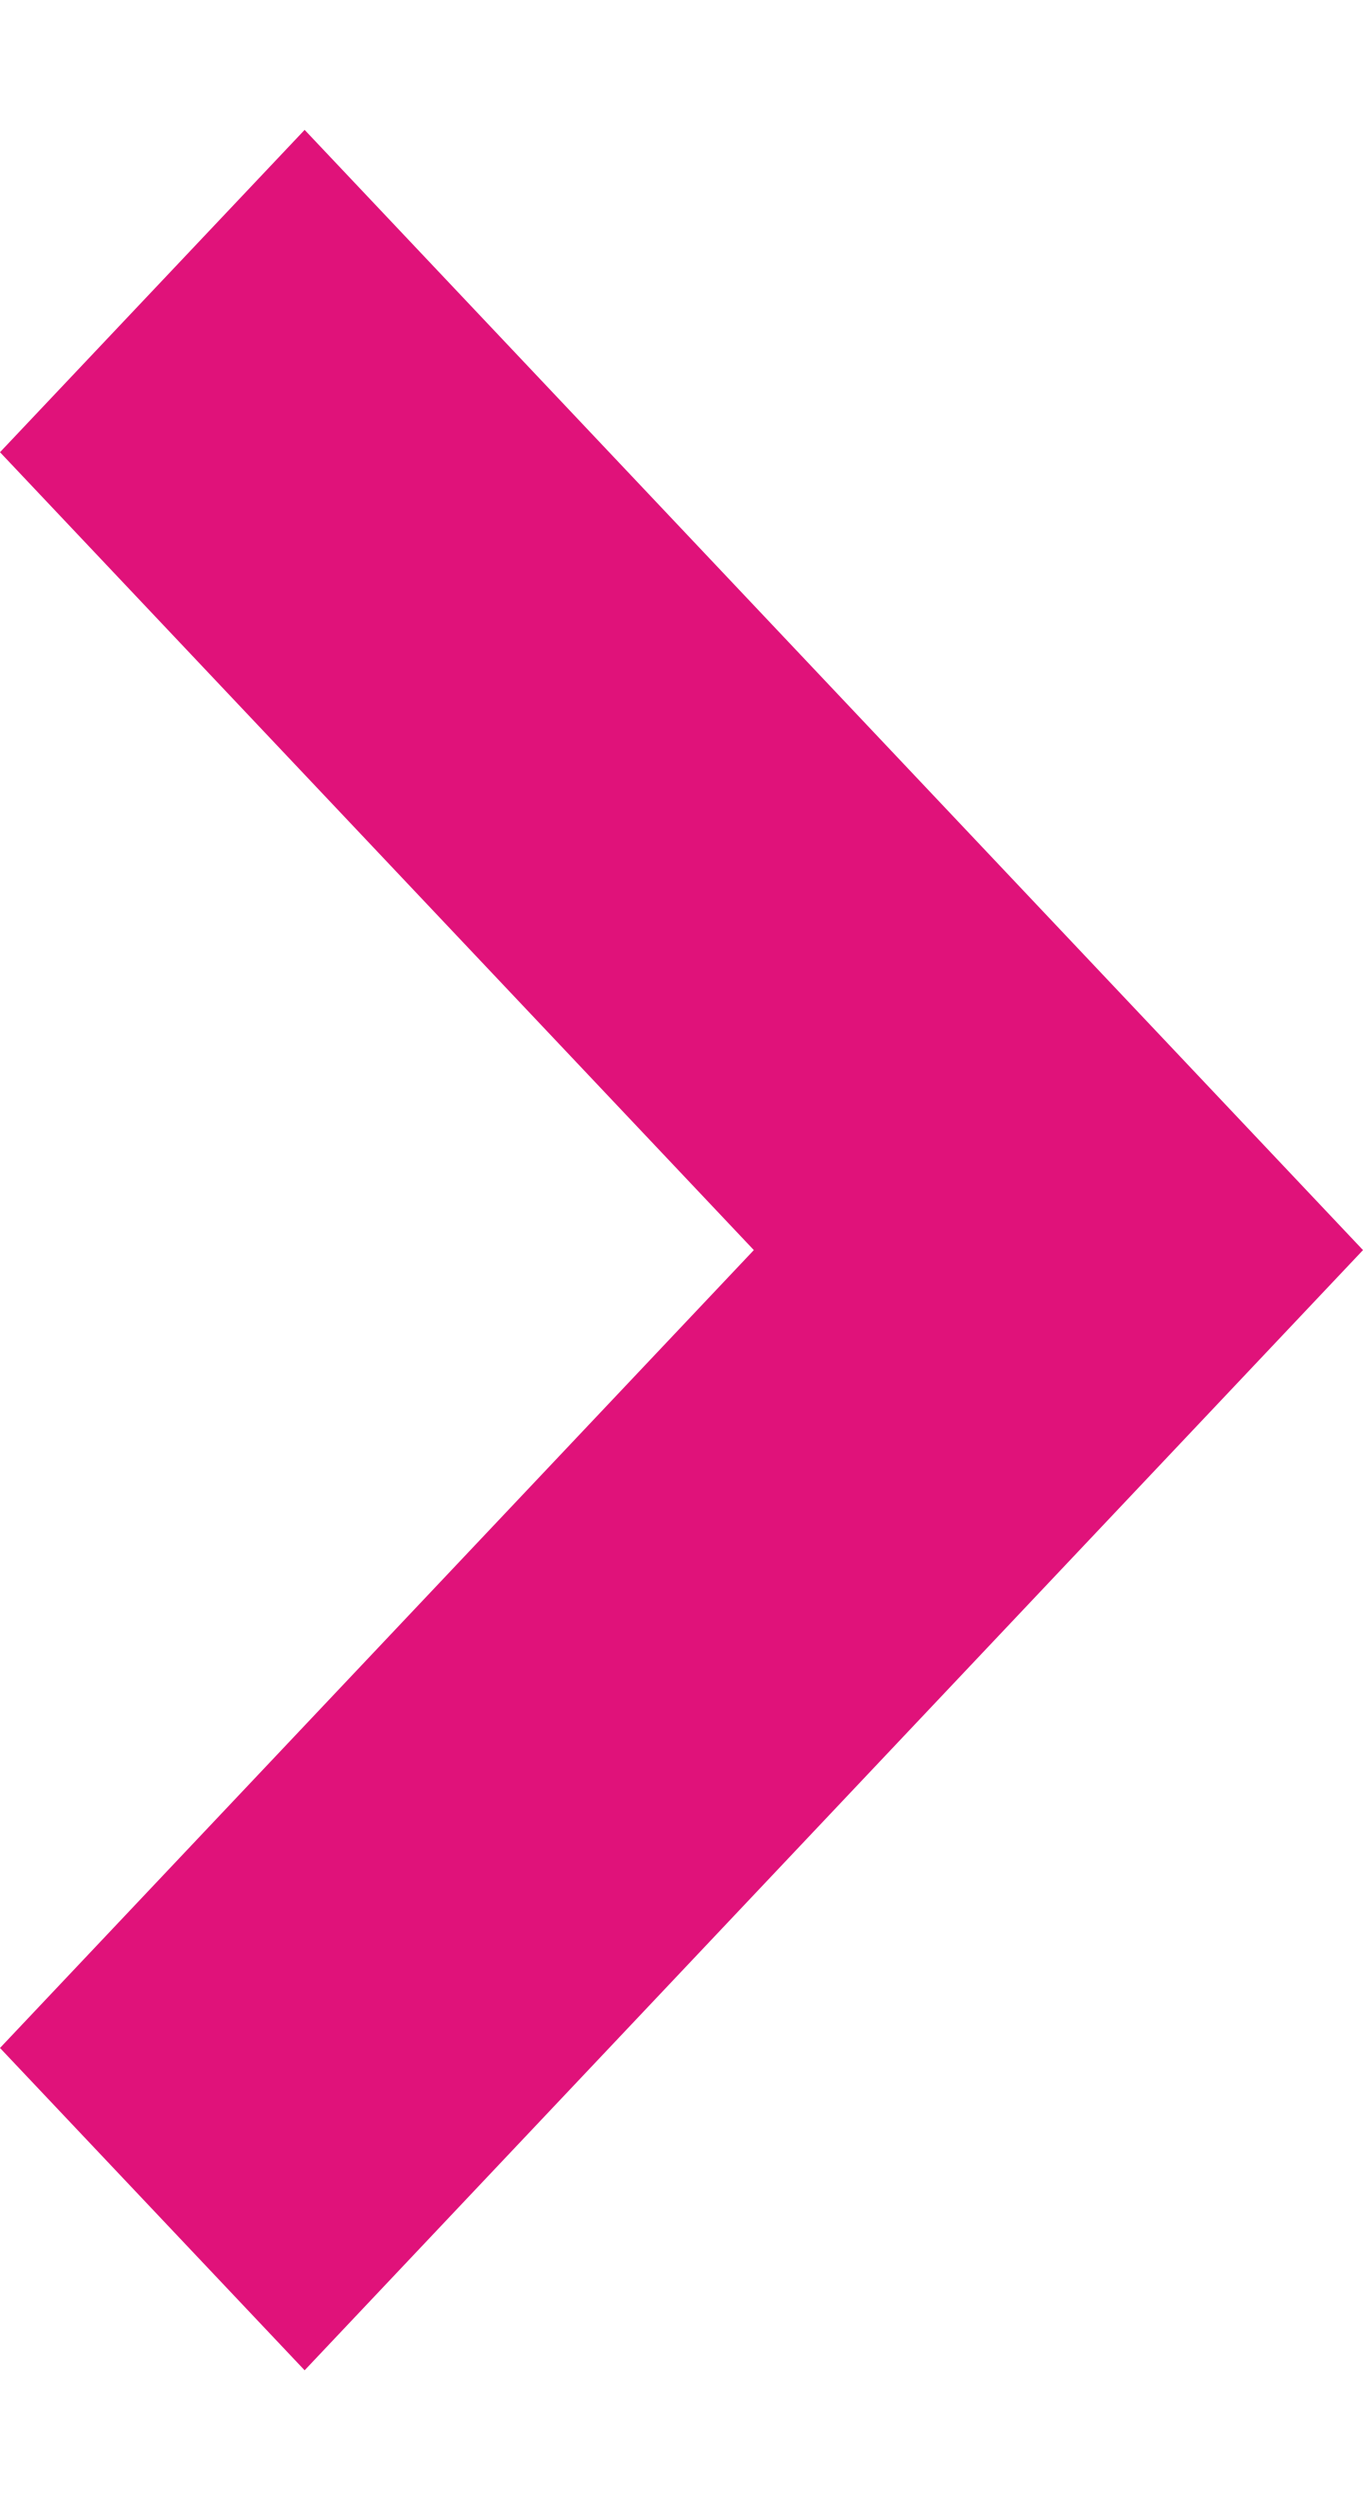 <svg width="12" height="22" viewBox="0 0 14 23" fill="none" xmlns="http://www.w3.org/2000/svg">
<path fill-rule="evenodd" clip-rule="evenodd" d="M3.129 0L14 11.5L3.129 23L0 19.691L7.743 11.5L0 3.309L3.129 0Z" fill="#E0127A"/>
</svg>
